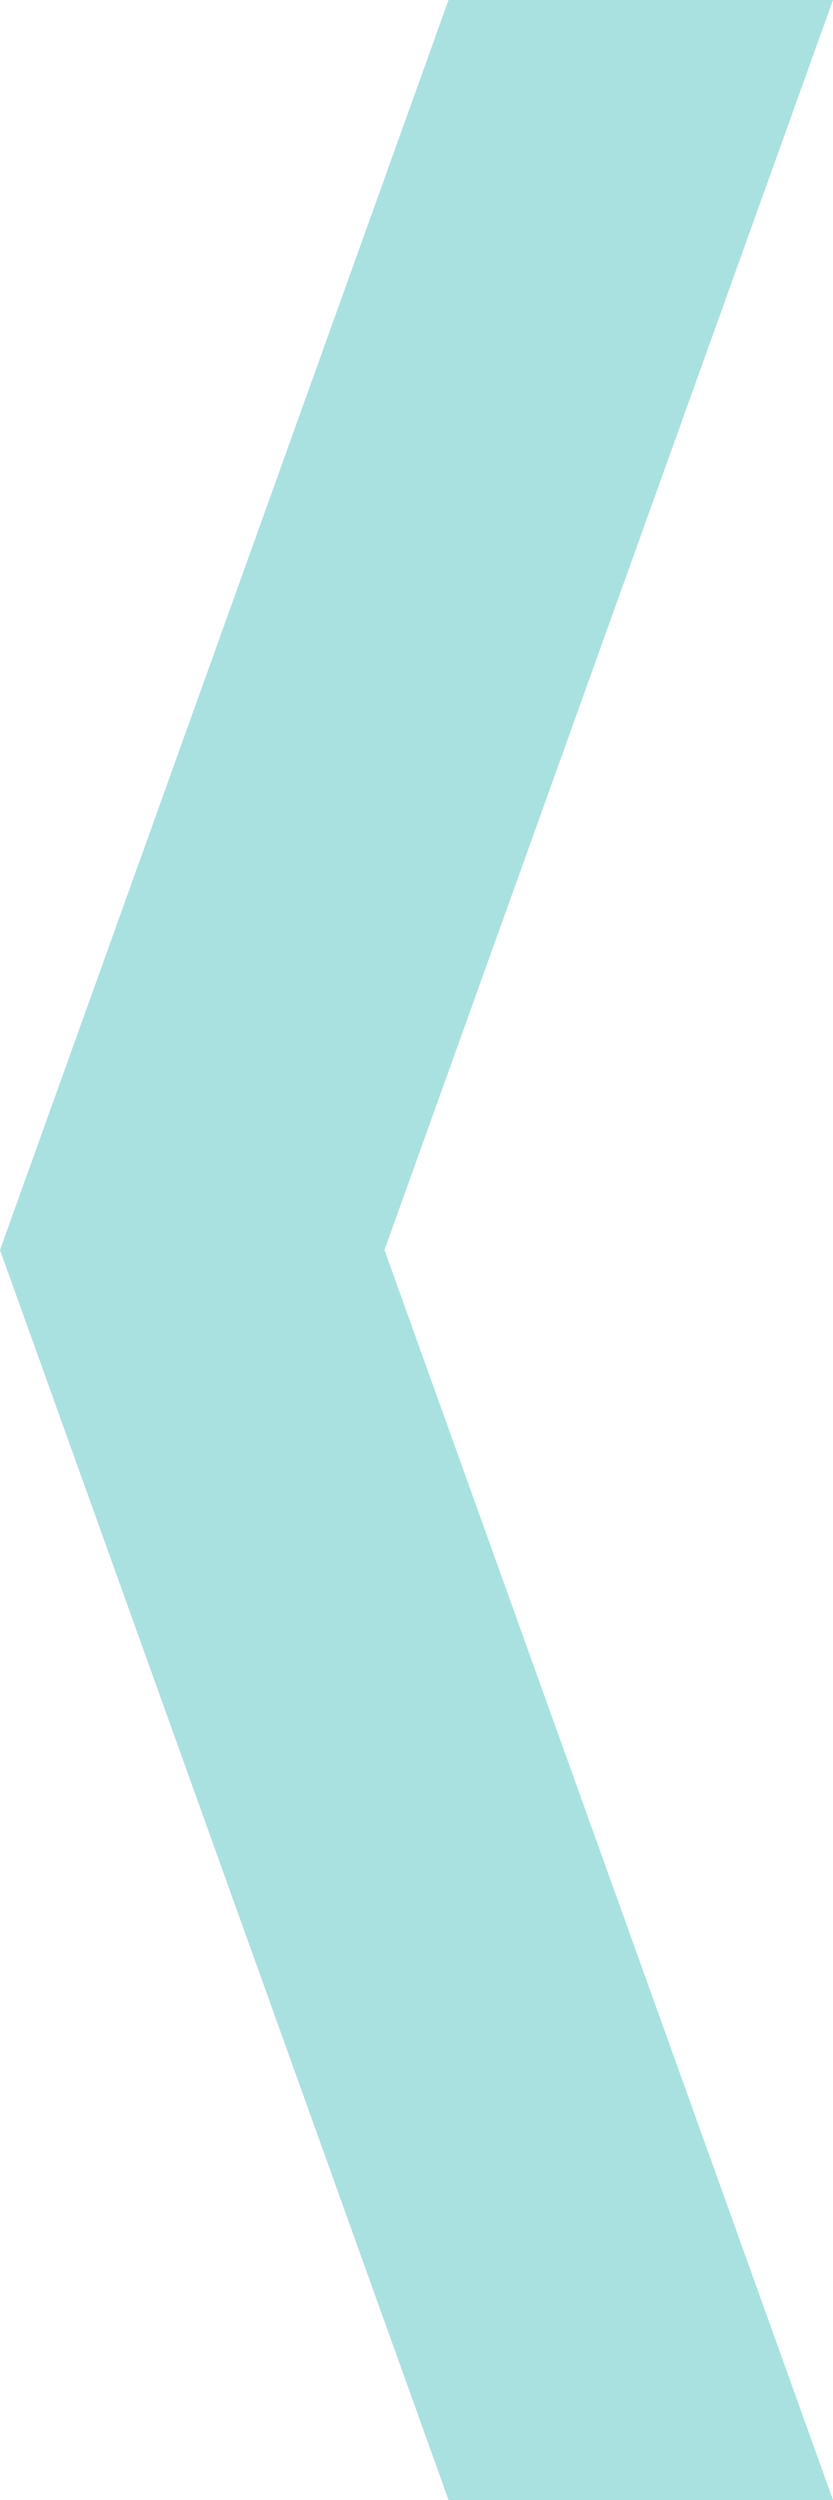 <svg version="1.2" xmlns="http://www.w3.org/2000/svg" viewBox="0 0 13 39" width="13" height="39"><style>.a{opacity:.4;fill:#28b4b1}</style><path class="a" d="m7 39l-7-19.5 7-19.5h6l-7 19.5 7 19.5z"/></svg>
